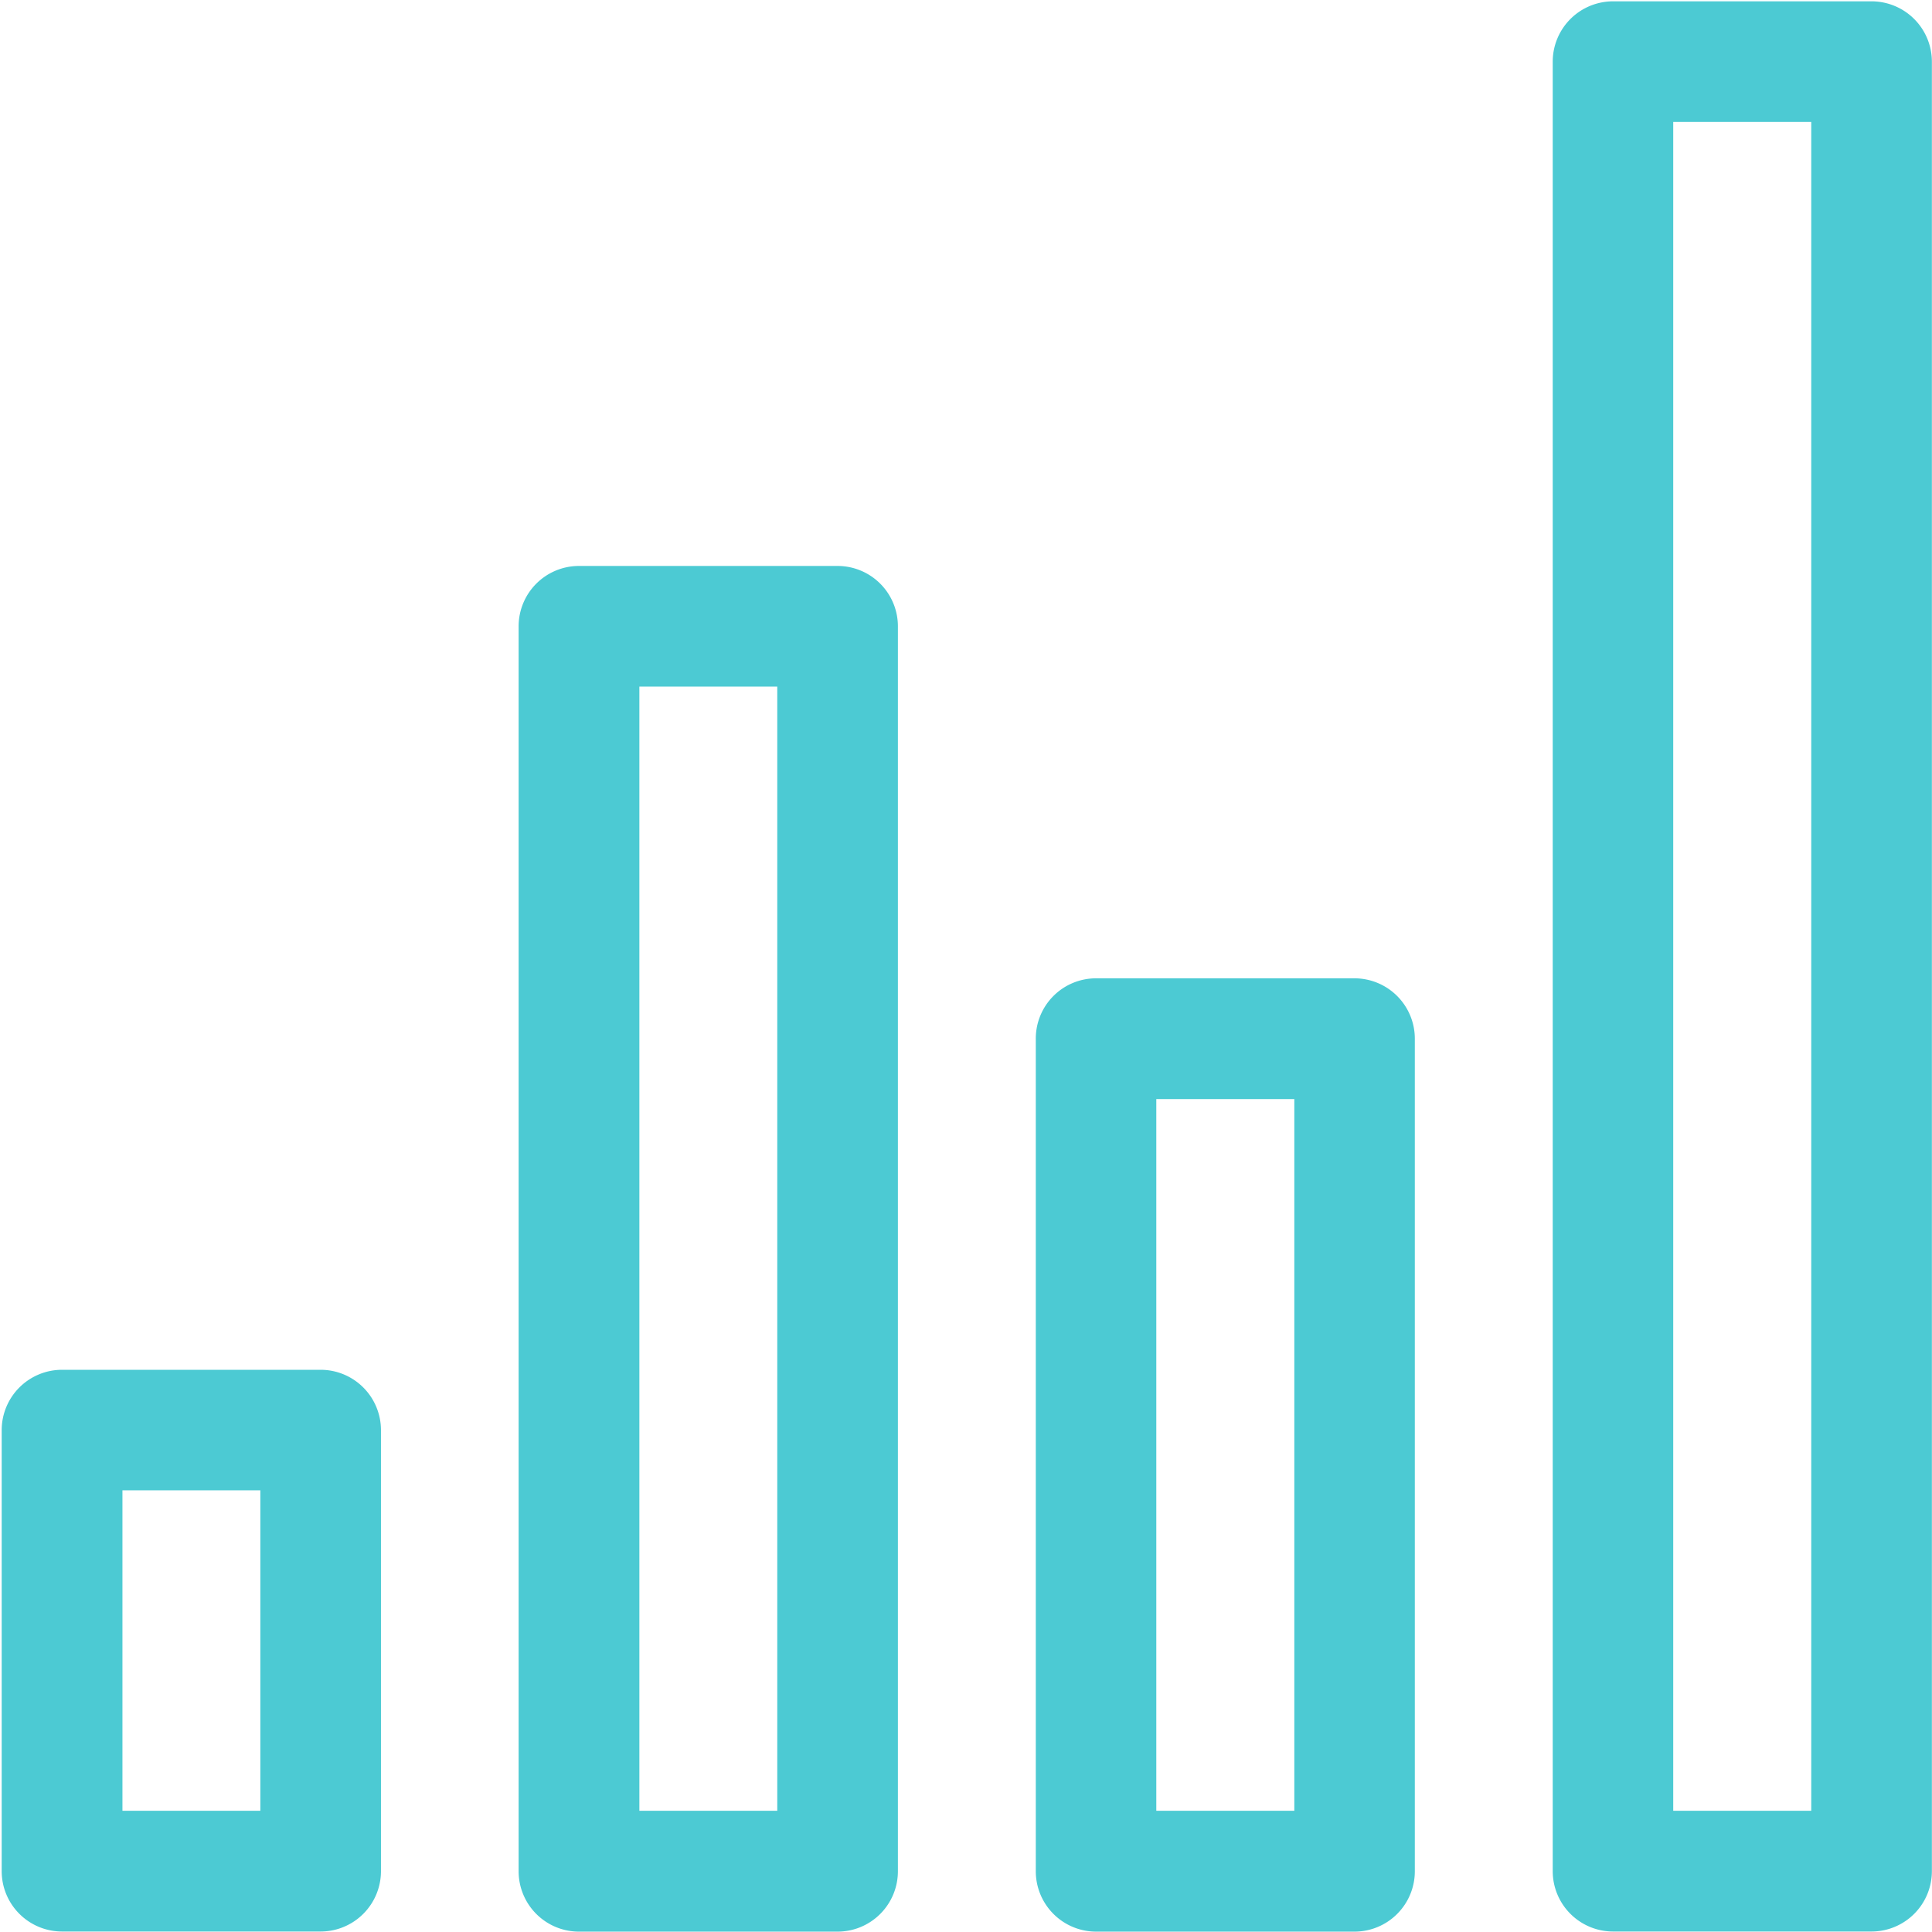 <?xml version="1.0" standalone="no"?><!DOCTYPE svg PUBLIC "-//W3C//DTD SVG 1.1//EN" "http://www.w3.org/Graphics/SVG/1.1/DTD/svg11.dtd"><svg t="1502412083352" class="icon" style="" viewBox="0 0 1024 1024" version="1.1" xmlns="http://www.w3.org/2000/svg" p-id="36025" xmlns:xlink="http://www.w3.org/1999/xlink" width="128" height="128"><defs><style type="text/css"></style></defs><path d="M169.92 726.016H32.896a32 32 0 0 0-32 31.936v233.792a32 32 0 0 0 32 32h137.024a32 32 0 0 0 32-32v-233.792a32 32 0 0 0-32-31.936z m-32 233.728H64.896v-169.856h73.088v169.856zM443.968 299.968H306.88a32 32 0 0 0-32 32v659.84a32 32 0 0 0 32 32h137.024a32 32 0 0 0 32-32V331.968a32 32 0 0 0-31.936-32z m-32 659.776H338.88v-595.84h73.088v595.84zM717.952 518.528H580.928a31.936 31.936 0 0 0-31.936 32v441.28a32 32 0 0 0 31.936 32h137.024a32 32 0 0 0 31.936-32V550.528a32 32 0 0 0-31.936-32z m-31.936 441.216H612.864V582.528h73.152v377.216zM992 0.704h-137.088a32 32 0 0 0-31.936 32v959.04a32 32 0 0 0 31.936 32H992a32 32 0 0 0 31.936-32V32.704a32 32 0 0 0-31.936-32zM960 959.744h-73.152V64.64H960v895.104z" fill="#4CCAD3" p-id="36026"></path></svg>